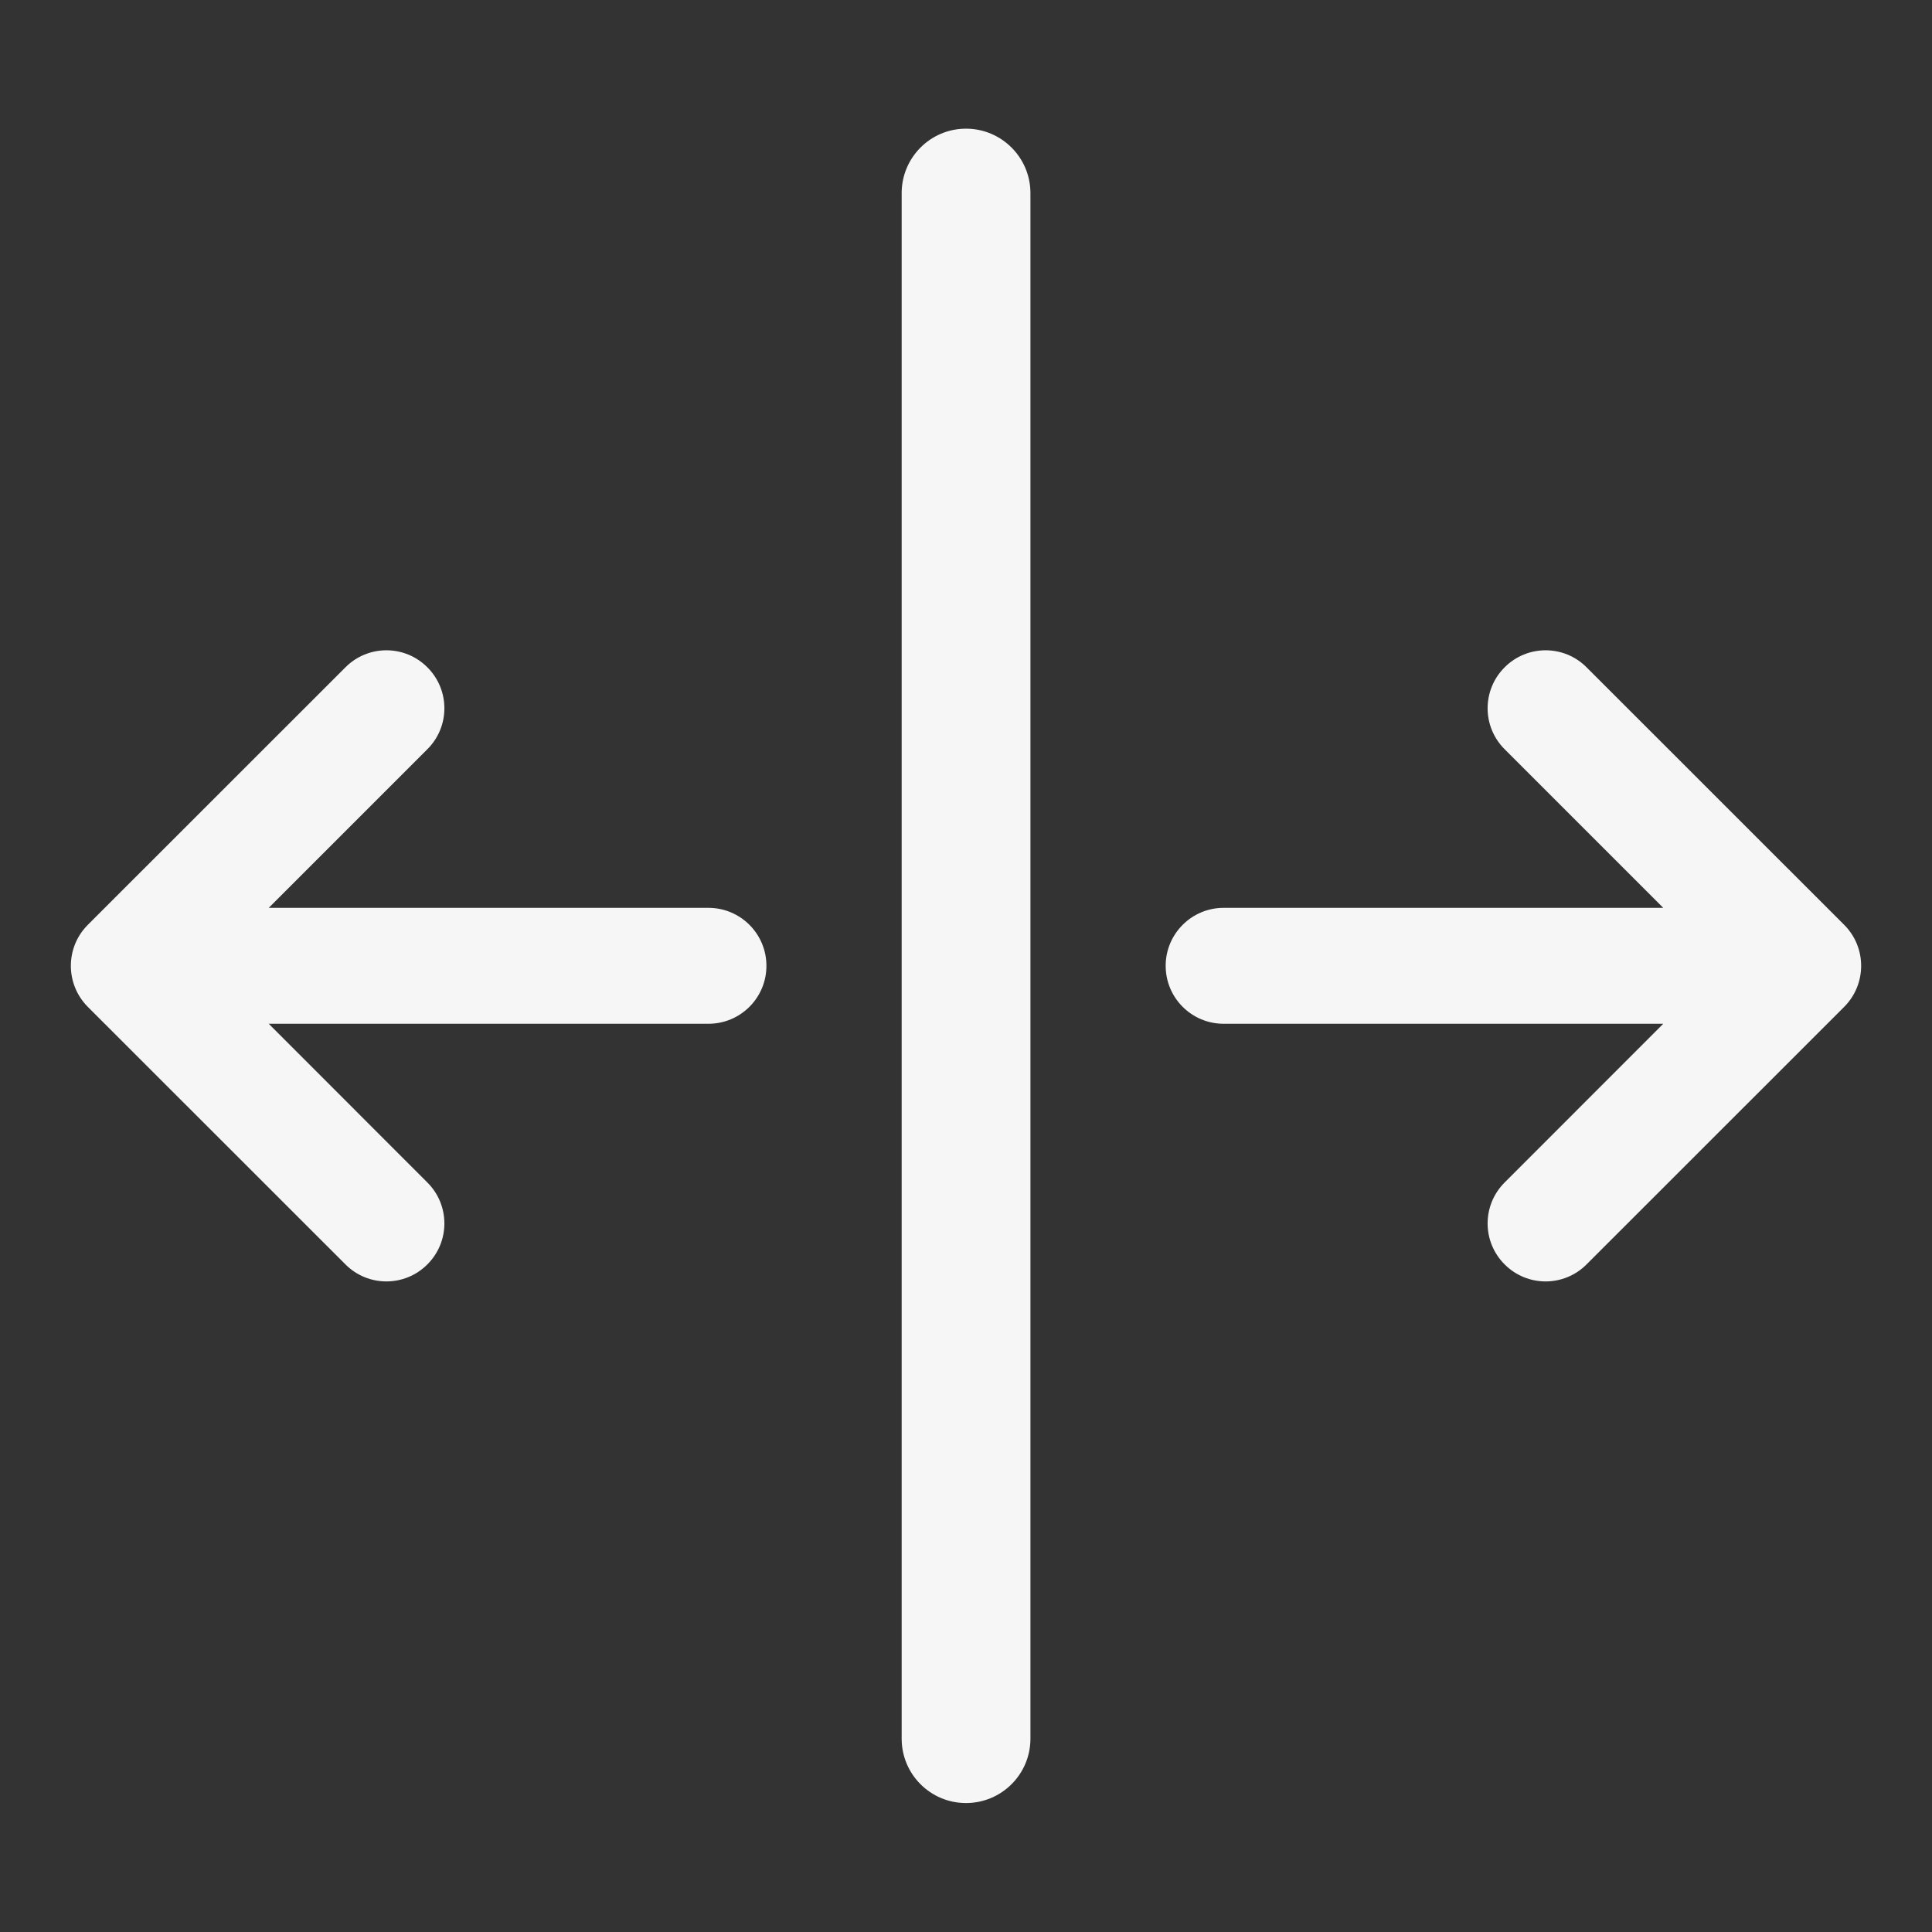 <svg width="20" height="20" viewBox="0 0 20 20" fill="none" xmlns="http://www.w3.org/2000/svg">
<rect x="0" y="0" width="20" height="20" fill="#333333" stroke="none"/>
<path fill-rule="evenodd" clip-rule="evenodd" d="M10.667 1.999C10.667 1.631 10.368 1.332 10 1.332C9.632 1.332 9.334 1.631 9.334 1.999V17.999C9.334 18.367 9.632 18.665 10 18.665C10.368 18.665 10.667 18.367 10.667 17.999V1.999ZM4.424 7.756C4.659 7.522 4.659 7.142 4.424 6.908C4.19 6.673 3.81 6.673 3.576 6.908L0.909 9.574C0.675 9.808 0.675 10.188 0.909 10.423L3.576 13.089C3.81 13.324 4.19 13.324 4.424 13.089C4.659 12.855 4.659 12.475 4.424 12.241L2.782 10.598H7.334C7.665 10.598 7.934 10.33 7.934 9.998C7.934 9.667 7.665 9.398 7.334 9.398H2.782L4.424 7.756ZM16.424 6.908C16.19 6.673 15.81 6.673 15.576 6.908C15.341 7.142 15.341 7.522 15.576 7.756L17.218 9.398H12.667C12.336 9.398 12.067 9.667 12.067 9.998C12.067 10.33 12.336 10.598 12.667 10.598H17.218L15.576 12.241C15.341 12.475 15.341 12.855 15.576 13.089C15.81 13.324 16.19 13.324 16.424 13.089L19.091 10.423C19.325 10.188 19.325 9.808 19.091 9.574L16.424 6.908Z" fill="#F6F6F6"/>
</svg>
